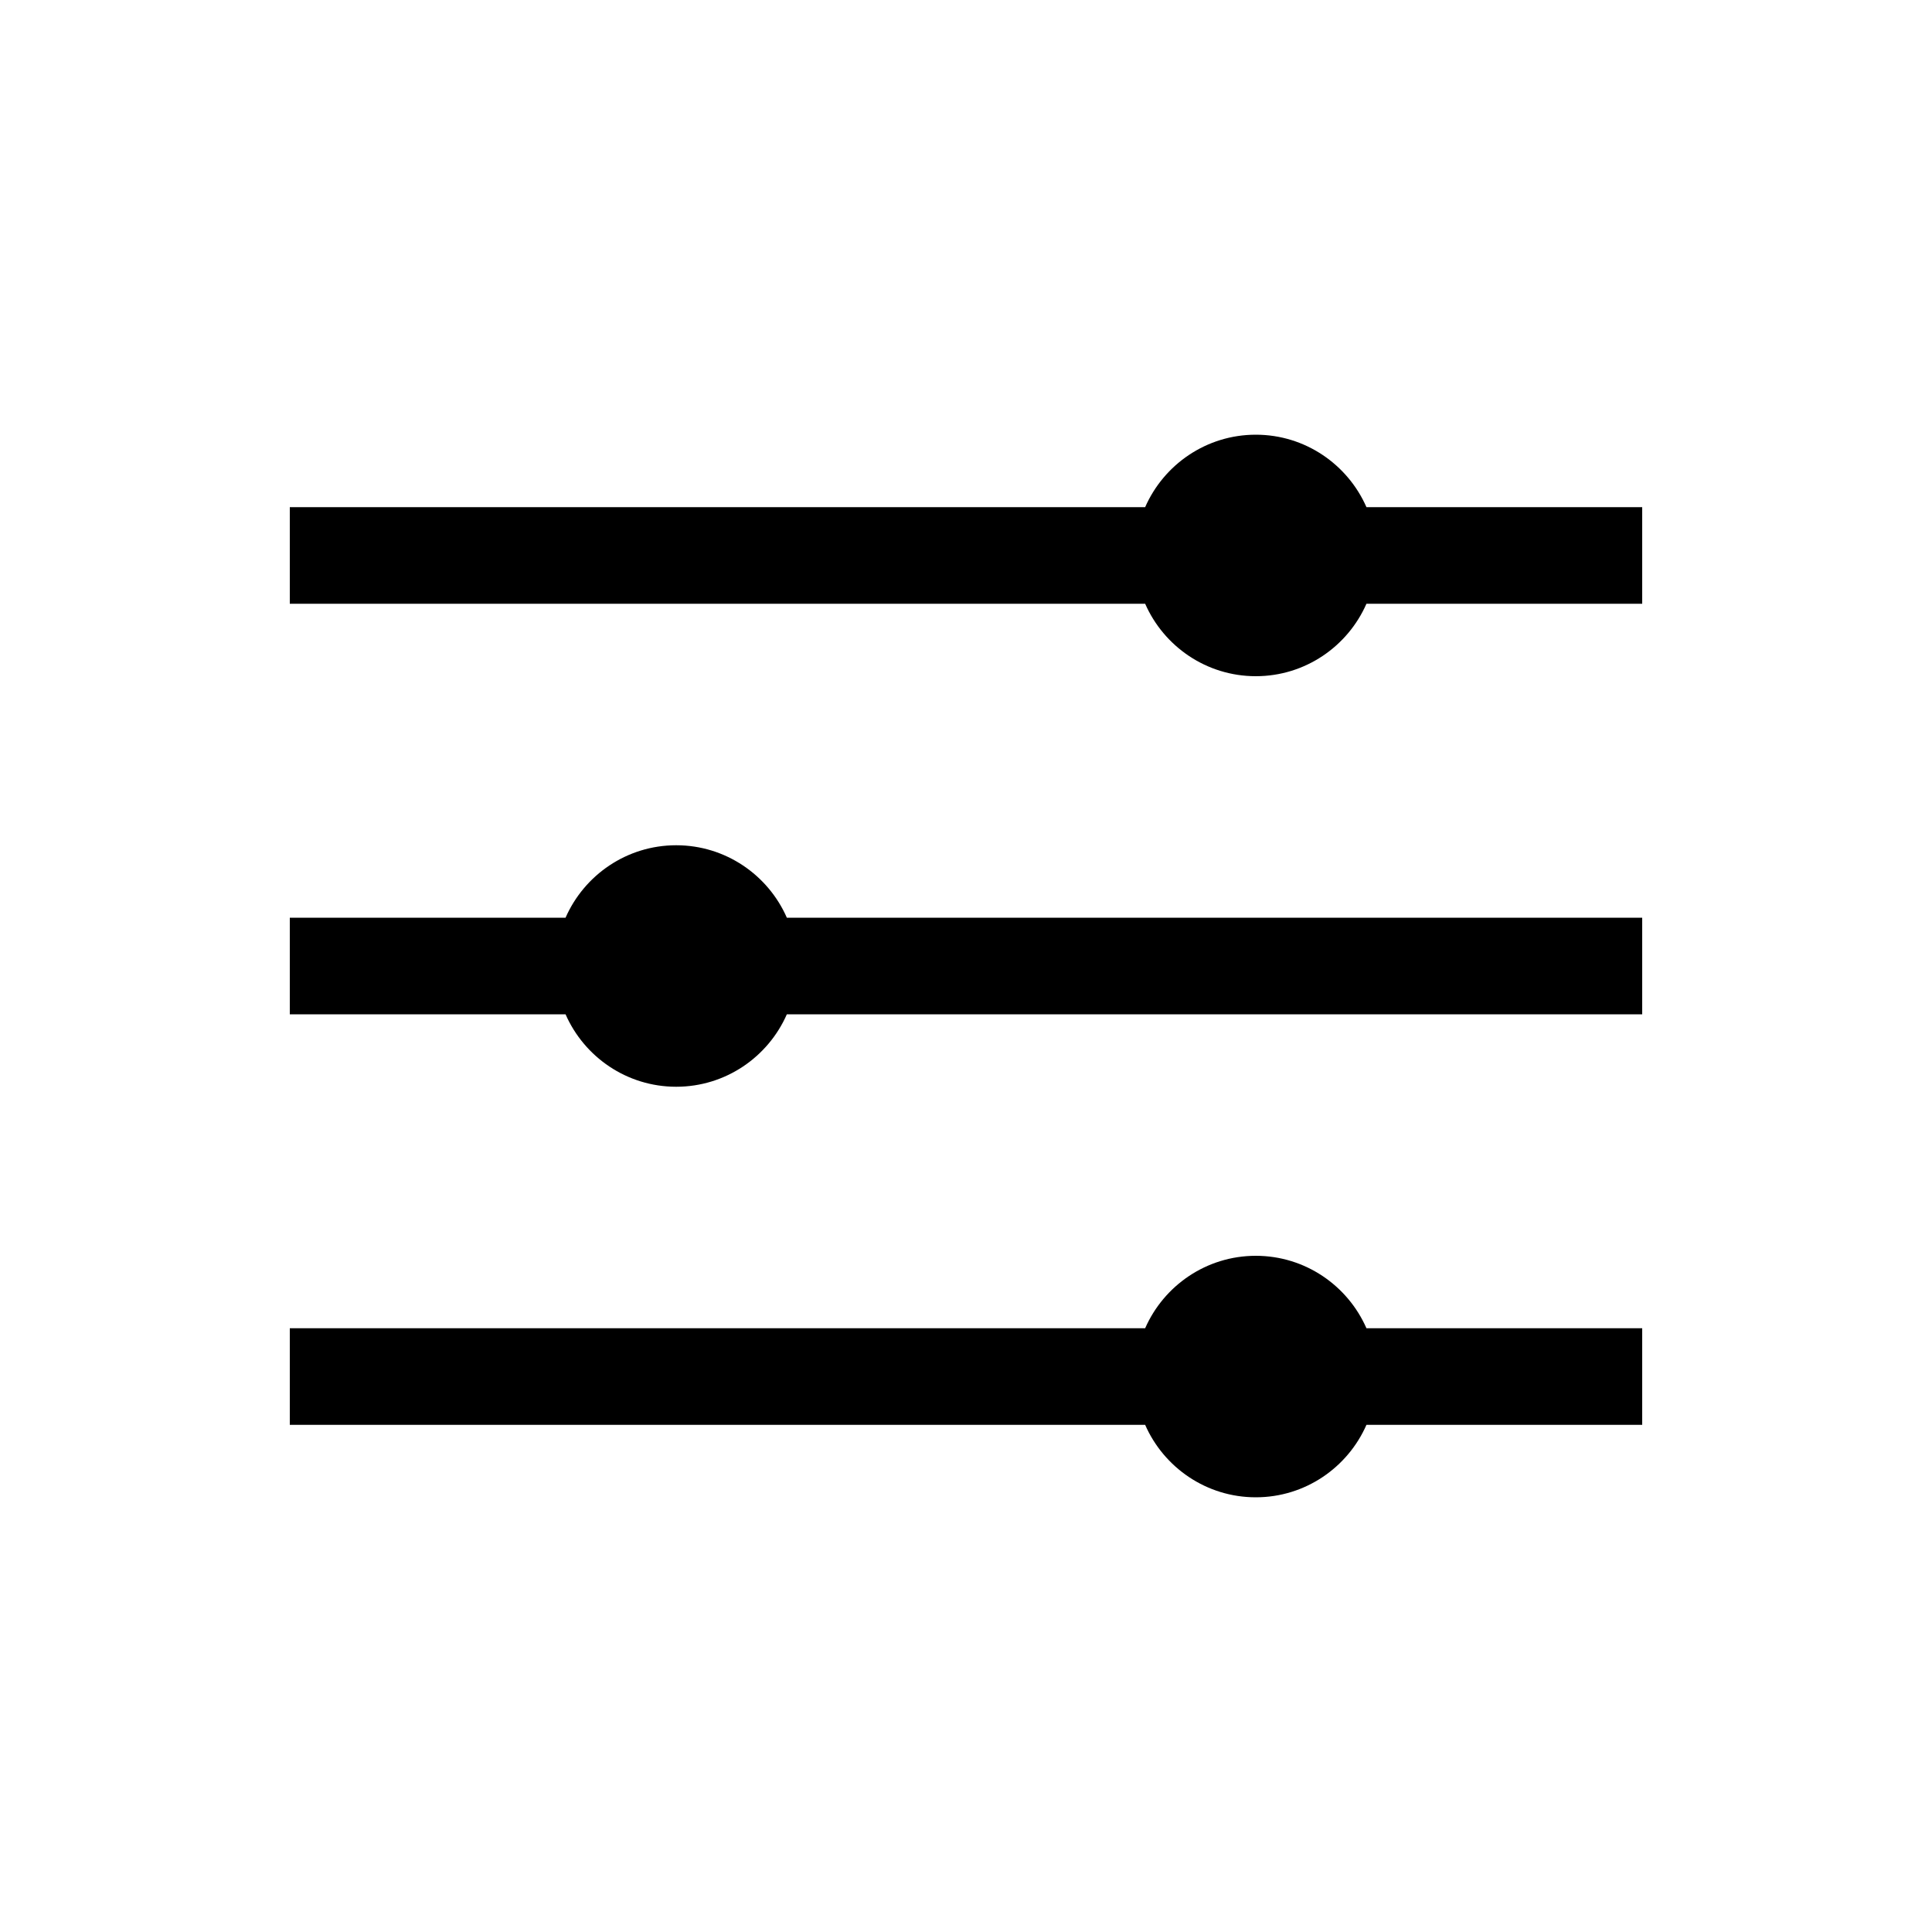 <svg xmlns="http://www.w3.org/2000/svg" viewBox="0 0 100 100"><path d="M 15,68.75 H 59.273 C 60.24,66.545 62.442,65 65,65 c 2.558,0 4.76,1.545 5.727,3.75 H 85 v 5 H 70.727 C 69.76,75.955 67.558,77.5 65,77.5 c -2.558,0 -4.76,-1.545 -5.727,-3.75 H 15 M 15,47.5 H 29.273 C 30.24,45.295 32.442,43.75 35,43.75 c 2.558,0 4.76,1.545 5.727,3.75 H 85 v 5 H 40.727 C 39.76,54.705 37.558,56.25 35,56.25 c -2.558,0 -4.76,-1.545 -5.727,-3.75 H 15 M 15,26.25 H 59.273 C 60.24,24.045 62.442,22.5 65,22.5 c 2.558,0 4.76,1.545 5.727,3.75 H 85 v 5 H 70.727 C 69.76,33.455 67.558,35 65,35 62.442,35 60.24,33.455 59.273,31.25 H 15"/></svg>